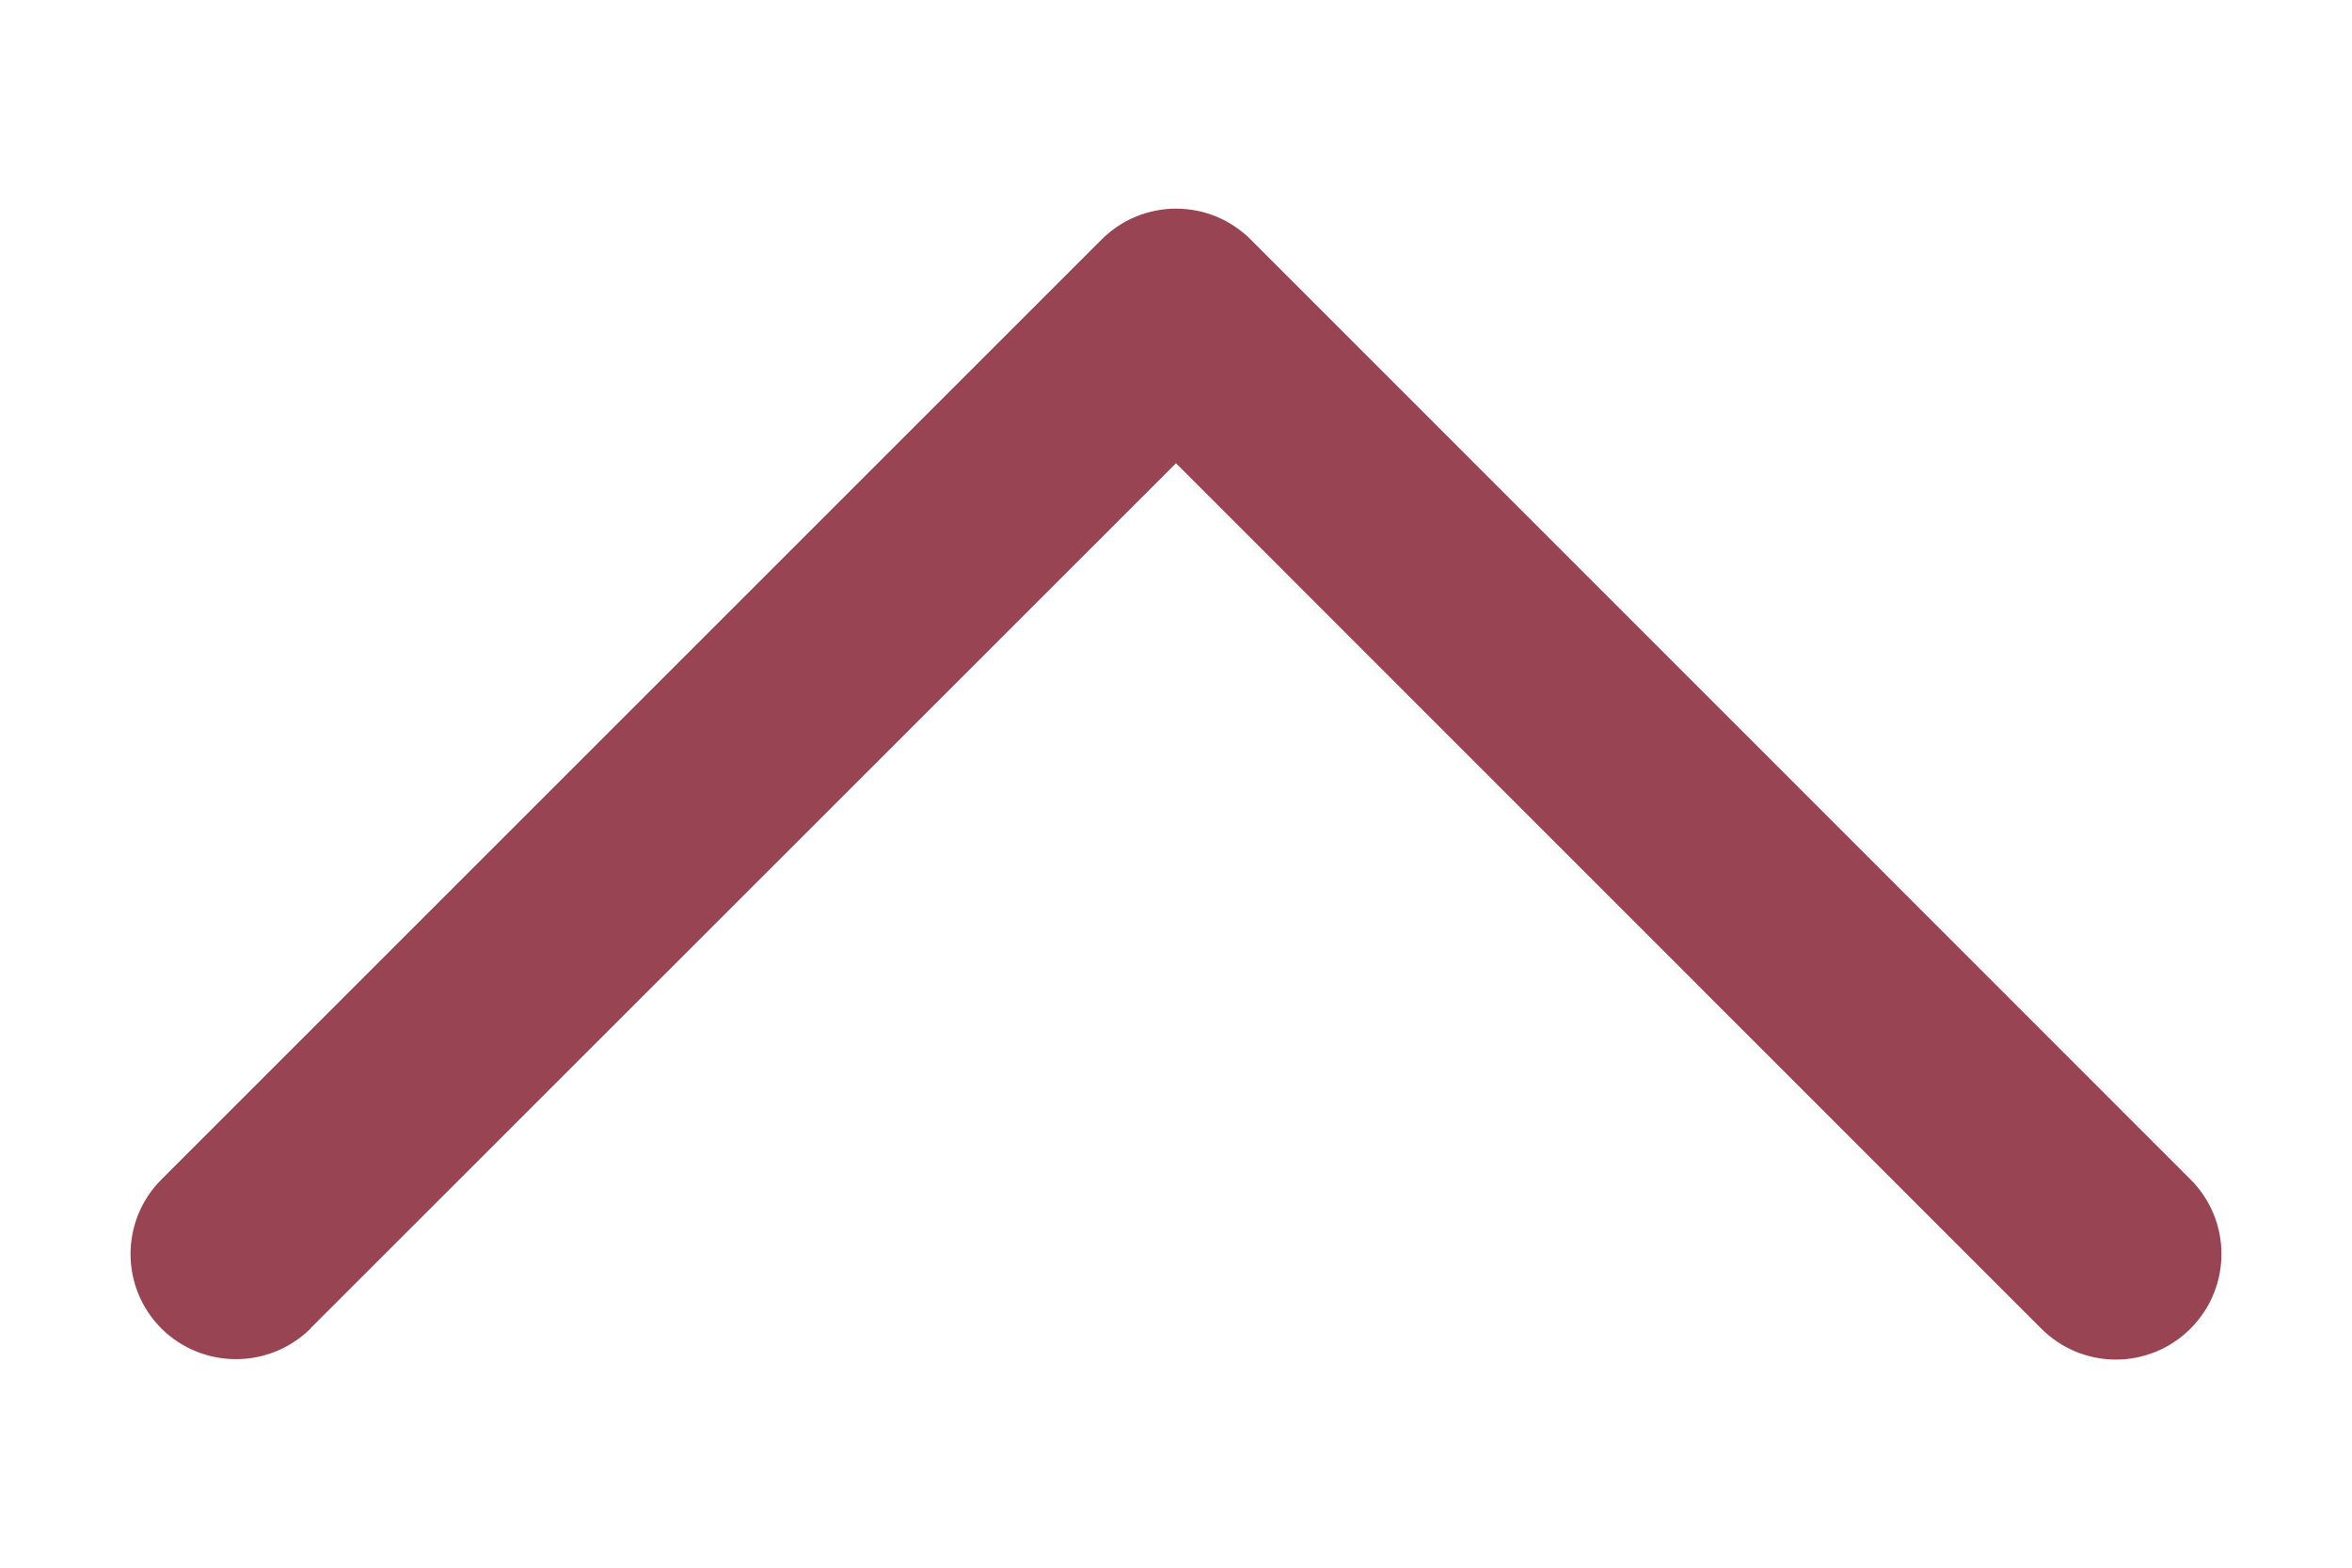 <svg width="90" height="60">
  <g transform="scale(10)">
    <path d="M 1.189,5.083 4.5,1.773 7.811,5.085 c 0.158,0.158 0.413,0.158 0.571,0 0.158,-0.158 0.158,-0.413 0,-0.571 l -3.596,-3.597 0,0 0,0 c -0.158,-0.158 -0.413,-0.158 -0.571,0 L 0.618,4.514 c -0.158,0.158 -0.158,0.413 0,0.571 0.158,0.156 0.413,0.156 0.571,-0.001 z" fill="#984452" fill-opacity="1.0"/>
  </g>
</svg>
